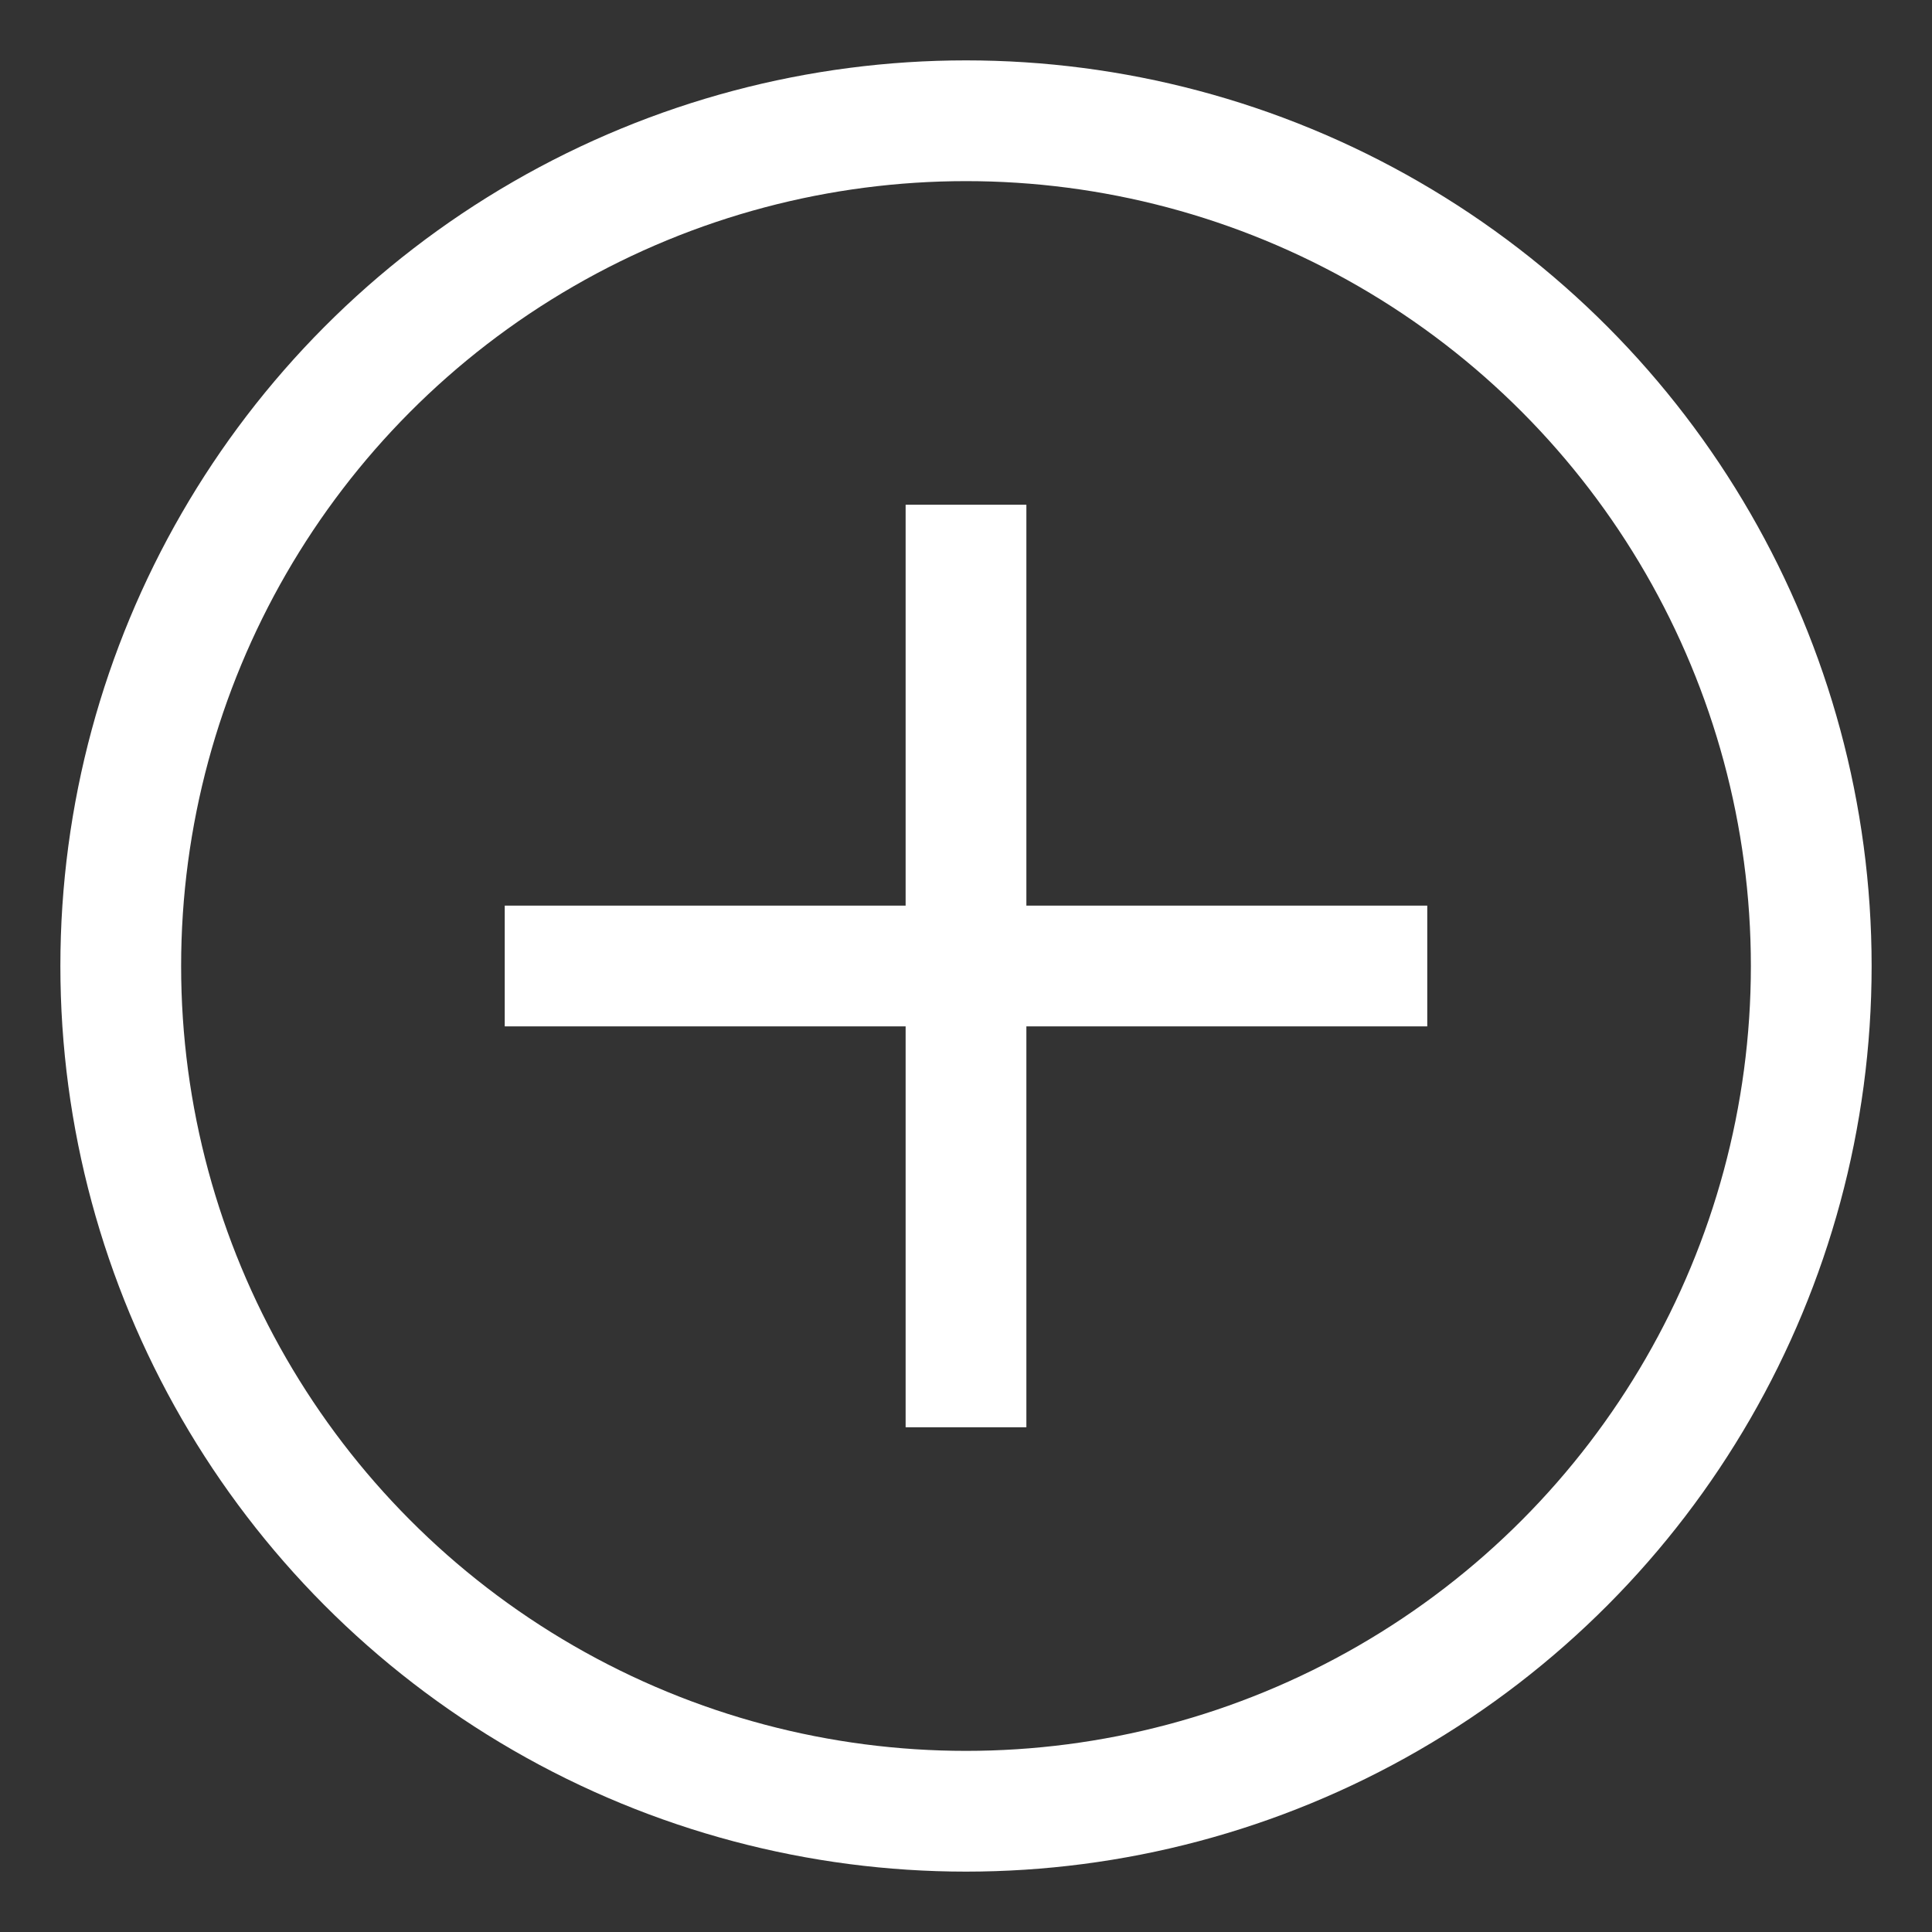<svg id="Layer_1" data-name="Layer 1" xmlns="http://www.w3.org/2000/svg" viewBox="0 0 24 24" stroke-width="1.5" width="24" height="24" color="#fff"><rect x="0" y="0" width="24" height="24" fill="#333333" stroke="none"/><defs><style>.cls-6374f8d9b67f094e4896c652-1{fill:none;stroke:currentColor;stroke-miterlimit:10;}</style></defs><circle class="cls-6374f8d9b67f094e4896c652-1" cx="12" cy="12" r="10.5"></circle><line class="cls-6374f8d9b67f094e4896c652-1" x1="6.27" y1="12" x2="17.73" y2="12"></line><line class="cls-6374f8d9b67f094e4896c652-1" x1="12" y1="6.27" x2="12" y2="17.73"></line></svg>